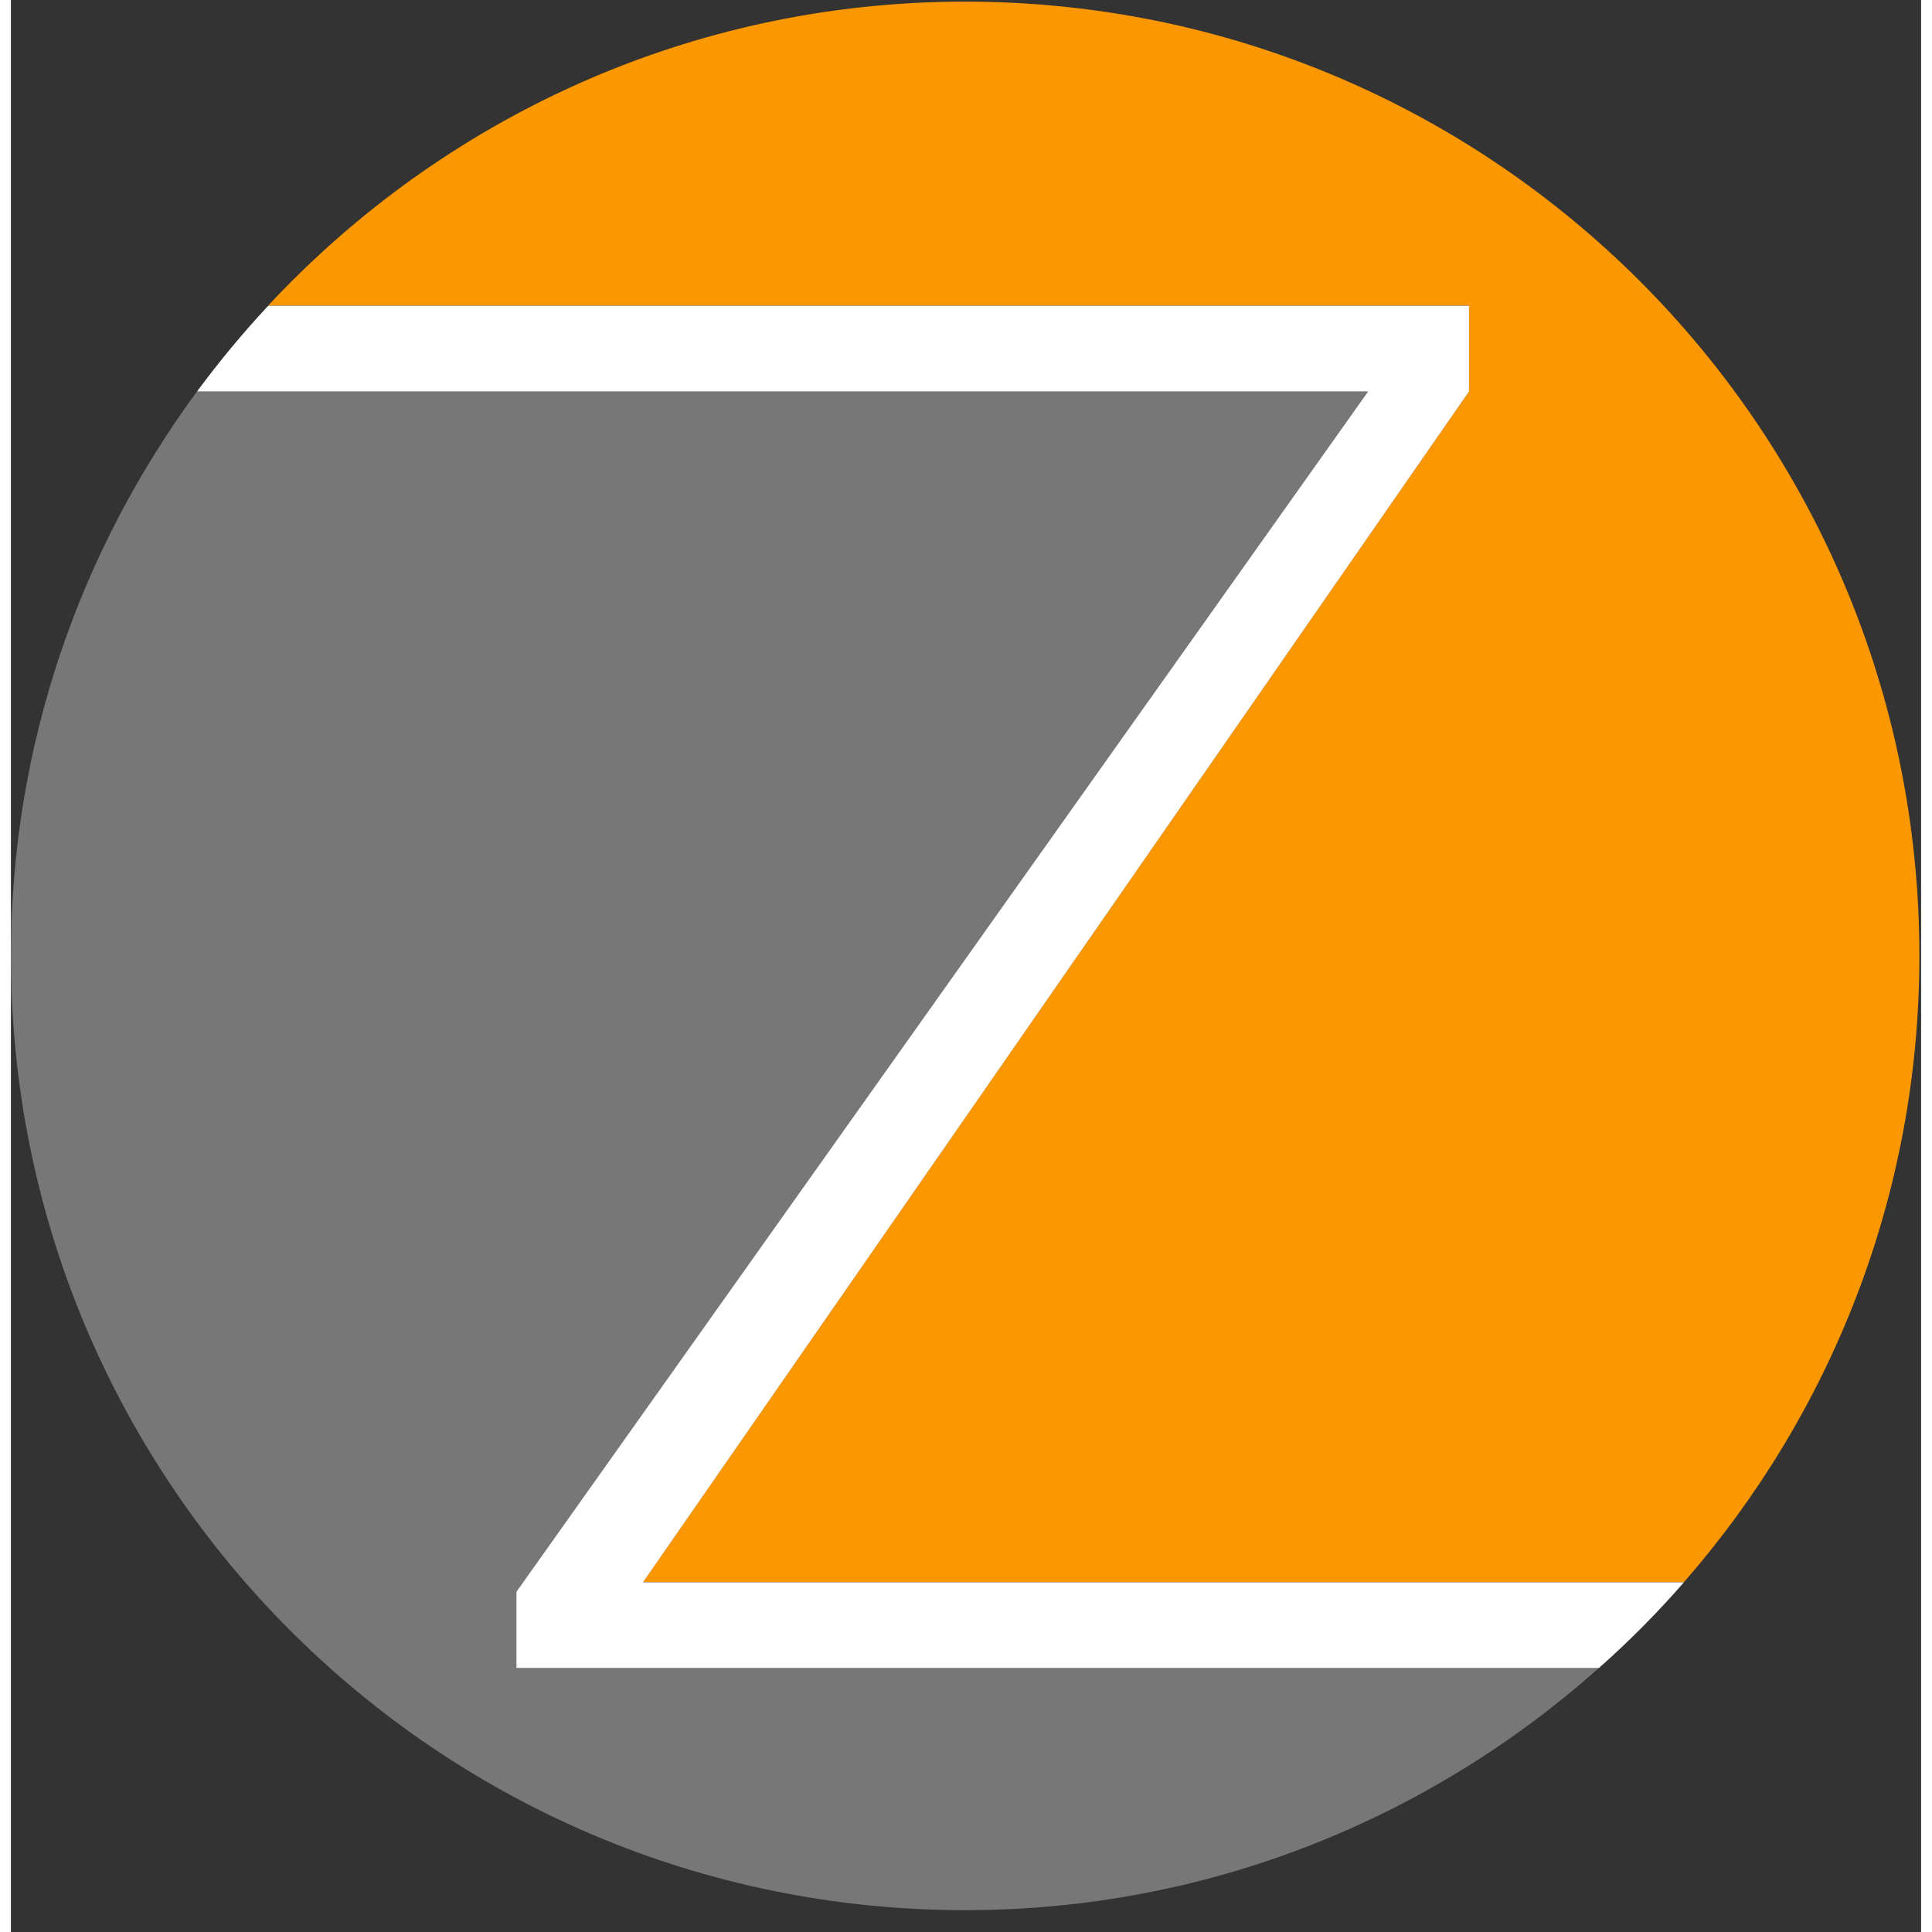 <?xml version="1.0" encoding="UTF-8" standalone="no"?>
<svg
   xmlns:svg="http://www.w3.org/2000/svg"
   xmlns="http://www.w3.org/2000/svg"
   viewBox="0 0 35 35.4"
   height="35"
   width="35"
   version="1.1"><rect x="0" y="0" width="35" height="35.4" fill="#333333" stroke="none"/><g><path
       style="fill:#fb9700"
       d="m 26.717,7.172 -15.135,21.818 19.073,0 C 33.336,25.92 34.969,21.912 34.969,17.515 34.969,7.859 27.141,0.03 17.485,0.03 12.438,0.03 7.903,2.179 4.714,5.599 l 22.002,0 0,1.573 z" /><path
       style="fill:#777777"
       d="M 9.262,29.166 24.866,7.172 3.41,7.172 C 1.277,10.071 0,13.64 0,17.517 0,27.173 7.828,35 17.486,35 c 4.46,0 8.521,-1.686 11.611,-4.438 l -19.835,0 0,-1.396 z" /><path
       style="fill:#ffffff"
       d="m 30.655,28.992 -19.073,0 15.135,-21.819 0,-1.571 -22.002,0 C 4.25,6.1 3.817,6.623 3.41,7.173 l 21.457,0 -15.605,21.993 0,1.396 19.836,0 c 0.552,-0.489 1.072,-1.013 1.557,-1.57 z" /></g></svg>